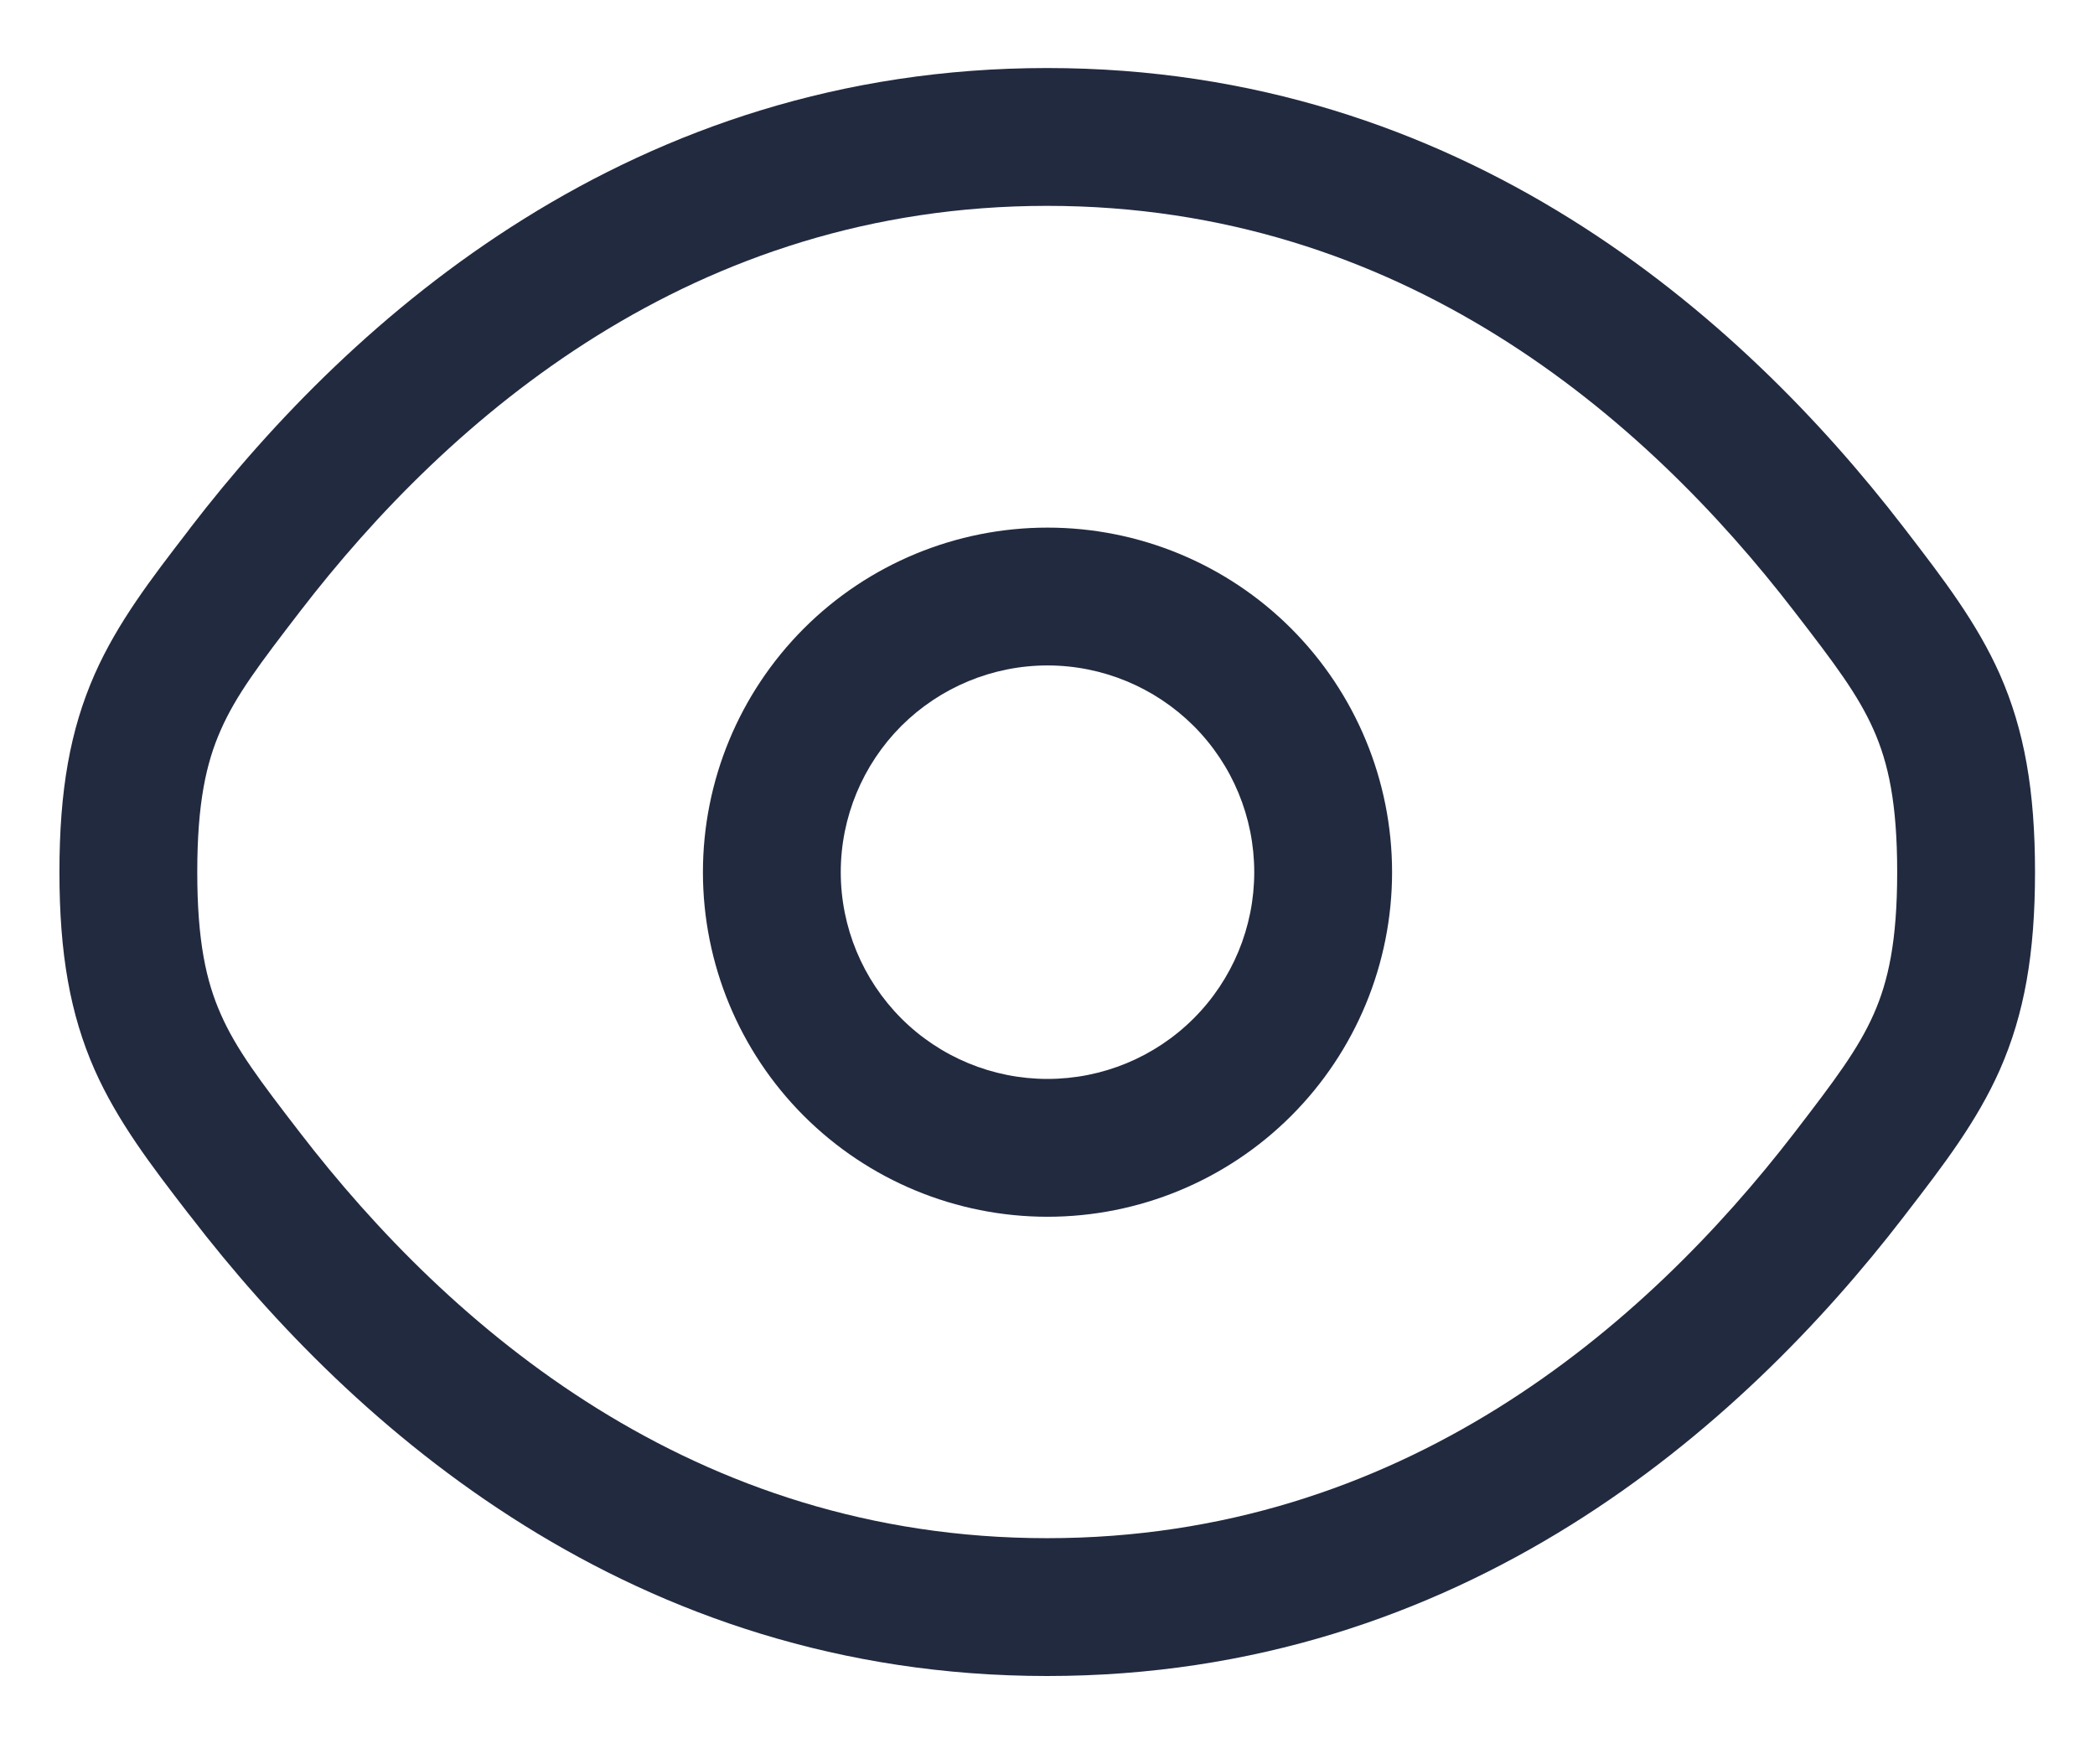 <svg width="19" height="16" viewBox="0 0 19 16" fill="none" xmlns="http://www.w3.org/2000/svg">
<path fill-rule="evenodd" clip-rule="evenodd" d="M9.5 4.785C8.671 4.785 7.876 5.114 7.29 5.7C6.704 6.287 6.375 7.081 6.375 7.91C6.375 8.739 6.704 9.534 7.29 10.12C7.876 10.706 8.671 11.035 9.5 11.035C10.329 11.035 11.124 10.706 11.71 10.12C12.296 9.534 12.625 8.739 12.625 7.91C12.625 7.081 12.296 6.287 11.71 5.7C11.124 5.114 10.329 4.785 9.5 4.785ZM7.625 7.91C7.625 7.413 7.823 6.936 8.174 6.584C8.526 6.233 9.003 6.035 9.5 6.035C9.997 6.035 10.474 6.233 10.826 6.584C11.178 6.936 11.375 7.413 11.375 7.91C11.375 8.407 11.178 8.884 10.826 9.236C10.474 9.588 9.997 9.785 9.5 9.785C9.003 9.785 8.526 9.588 8.174 9.236C7.823 8.884 7.625 8.407 7.625 7.91Z" fill="#222A40"/>
<path fill-rule="evenodd" clip-rule="evenodd" d="M9.497 0.617C5.736 0.617 3.202 2.871 1.731 4.781L1.705 4.816C1.372 5.248 1.066 5.646 0.858 6.116C0.636 6.62 0.539 7.169 0.539 7.909C0.539 8.649 0.636 9.198 0.858 9.702C1.067 10.172 1.372 10.57 1.705 11.002L1.732 11.036C3.202 12.947 5.736 15.2 9.497 15.2C13.259 15.2 15.793 12.947 17.264 11.036L17.29 11.002C17.623 10.57 17.929 10.172 18.137 9.702C18.359 9.198 18.456 8.649 18.456 7.909C18.456 7.169 18.359 6.62 18.137 6.116C17.928 5.646 17.622 5.248 17.29 4.816L17.263 4.781C15.793 2.871 13.259 0.617 9.497 0.617ZM2.722 5.544C4.079 3.78 6.289 1.867 9.497 1.867C12.706 1.867 14.915 3.78 16.272 5.544C16.639 6.019 16.852 6.302 16.993 6.621C17.125 6.919 17.206 7.283 17.206 7.909C17.206 8.535 17.125 8.899 16.993 9.197C16.852 9.516 16.638 9.799 16.273 10.274C14.914 12.038 12.706 13.95 9.497 13.95C6.289 13.95 4.08 12.038 2.722 10.274C2.356 9.799 2.142 9.516 2.002 9.197C1.87 8.899 1.789 8.535 1.789 7.909C1.789 7.283 1.87 6.919 2.002 6.621C2.142 6.302 2.357 6.019 2.722 5.544Z" fill="#222A40"/>
</svg>
